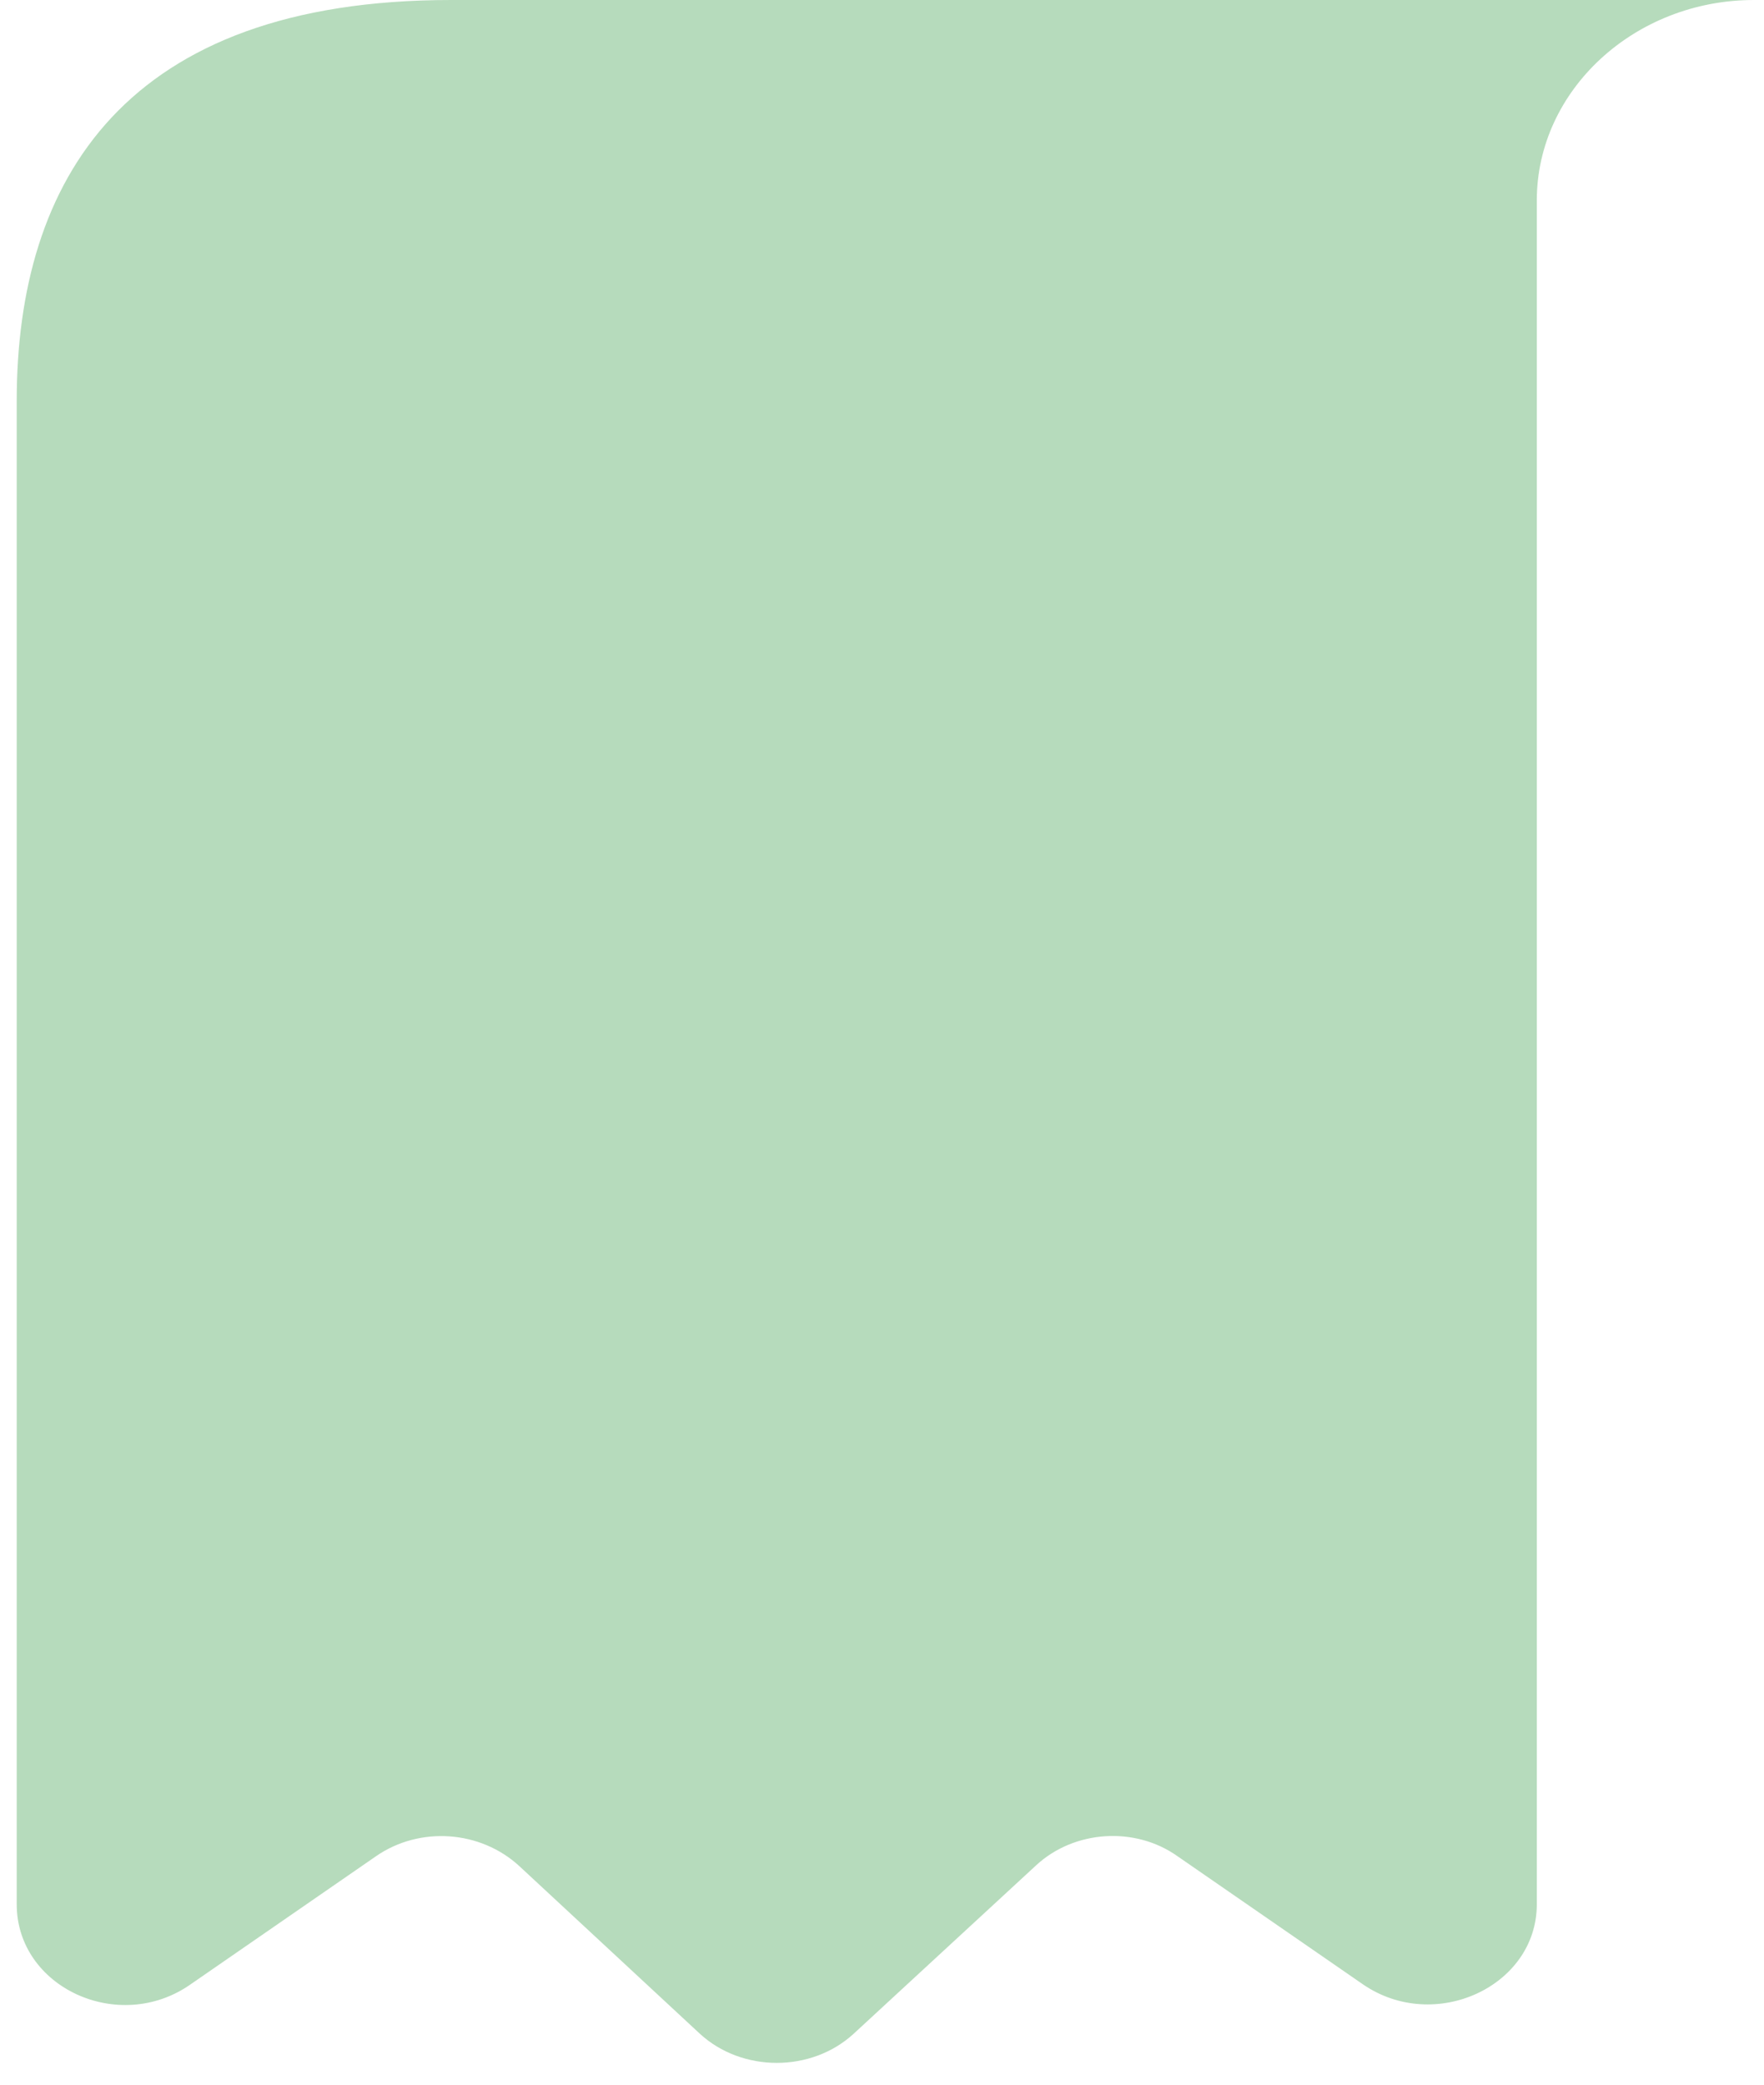 <svg width="44" height="52" viewBox="0 0 44 52" fill="none" xmlns="http://www.w3.org/2000/svg">
<path opacity="0.4" d="M0.417 12.5V47.5C0.417 49.575 2.963 50.75 4.75 49.5L9.381 46.3C10.465 45.55 11.981 45.65 12.956 46.55L17.452 50.725C18.508 51.7 20.242 51.7 21.298 50.725L25.848 46.525C26.796 45.65 28.312 45.55 29.369 46.3L34 49.5C35.788 50.725 38.333 49.55 38.333 47.5V5C38.333 2.25 40.771 0 43.75 0H11.25C3.125 0 0.417 4.475 0.417 10V12.5Z" fill="#4AA559"/>
</svg>
